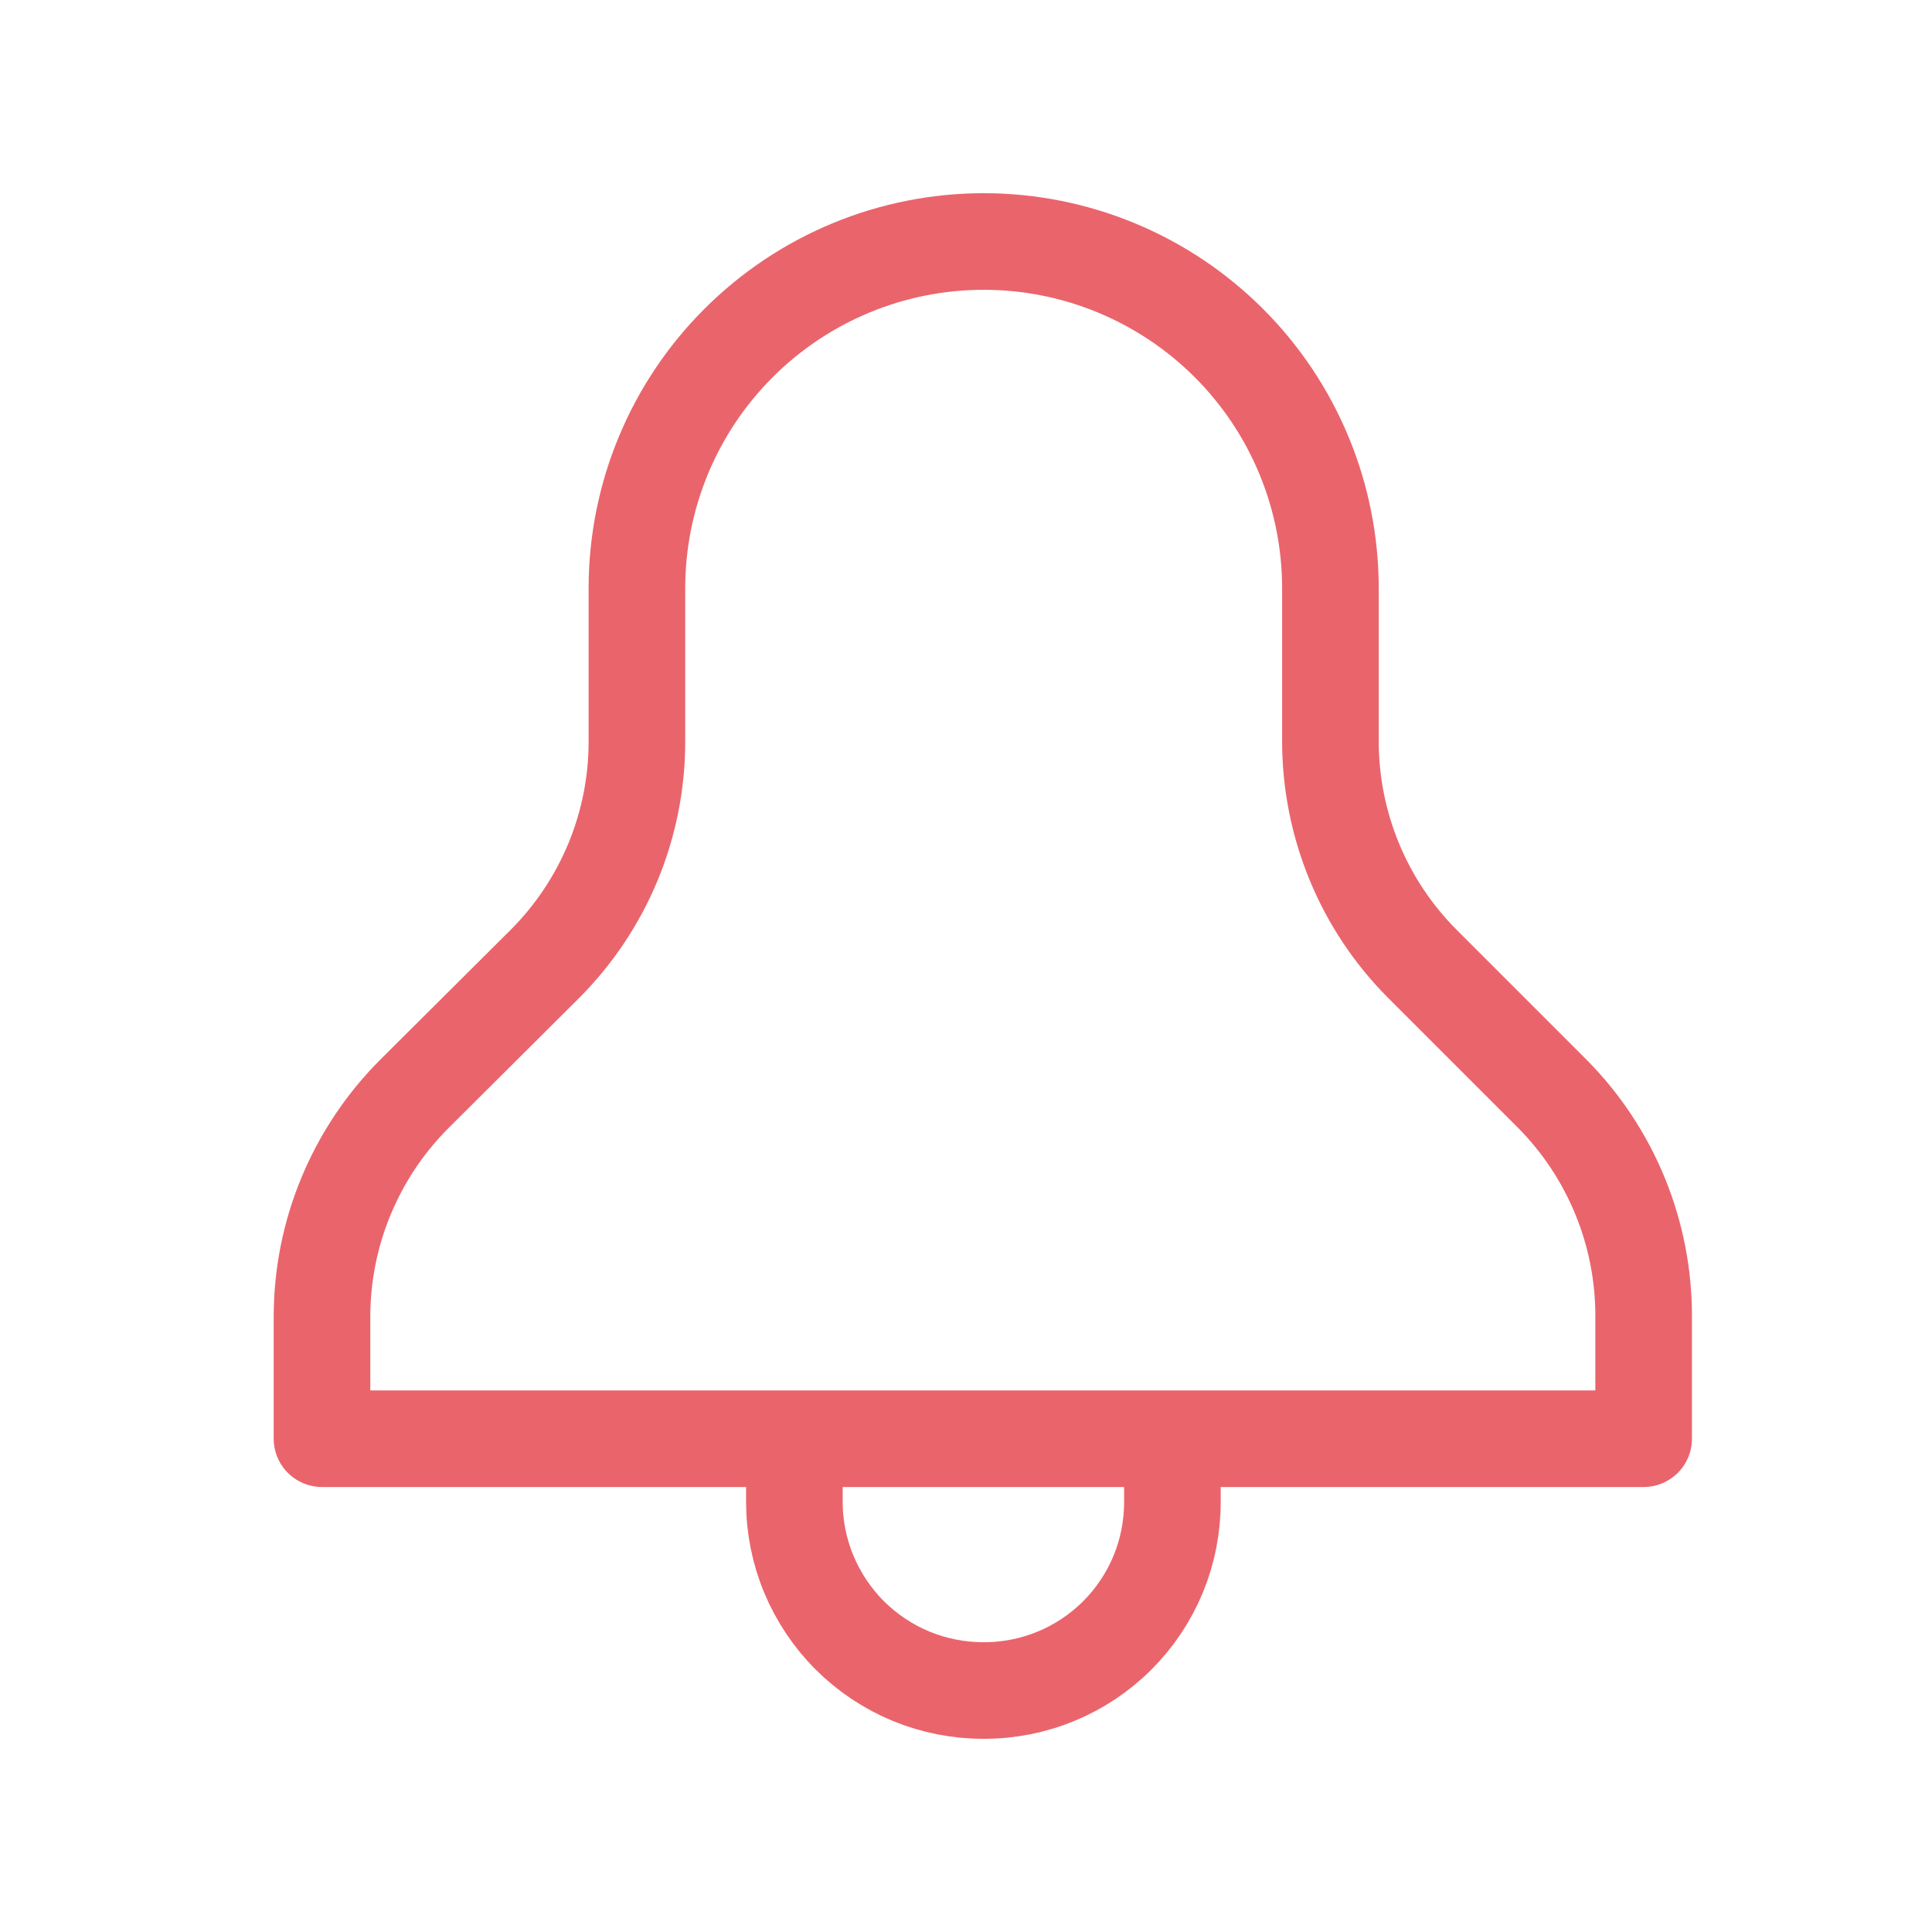 <svg width="24" height="24" viewBox="0 0 24 24" fill="none" xmlns="http://www.w3.org/2000/svg">
<path d="M9.868 17.872V18.655C9.868 18.964 9.929 19.27 10.047 19.554C10.166 19.839 10.339 20.098 10.557 20.316C10.776 20.534 11.035 20.706 11.32 20.824C11.606 20.941 11.911 21.001 12.22 21C12.528 21.001 12.833 20.941 13.118 20.823C13.403 20.706 13.662 20.533 13.88 20.315C14.097 20.098 14.27 19.839 14.388 19.554C14.505 19.269 14.565 18.964 14.564 18.655V17.872M20.418 16.36V17.872H4V16.36C4 15.847 4.1 15.338 4.297 14.863C4.493 14.388 4.781 13.956 5.144 13.592L6.768 11.975C7.131 11.612 7.419 11.18 7.616 10.705C7.812 10.23 7.913 9.721 7.912 9.207V7.308C7.912 6.165 8.366 5.069 9.174 4.262C9.982 3.454 11.077 3 12.22 3C13.362 3 14.458 3.454 15.266 4.262C16.073 5.069 16.527 6.165 16.527 7.308V9.207C16.527 9.721 16.628 10.23 16.824 10.705C17.02 11.18 17.308 11.612 17.671 11.975L19.288 13.592C20.016 14.329 20.422 15.325 20.418 16.36Z" stroke="#EA646C" stroke-width="1.2" stroke-linecap="round" stroke-linejoin="round"/>
</svg>
